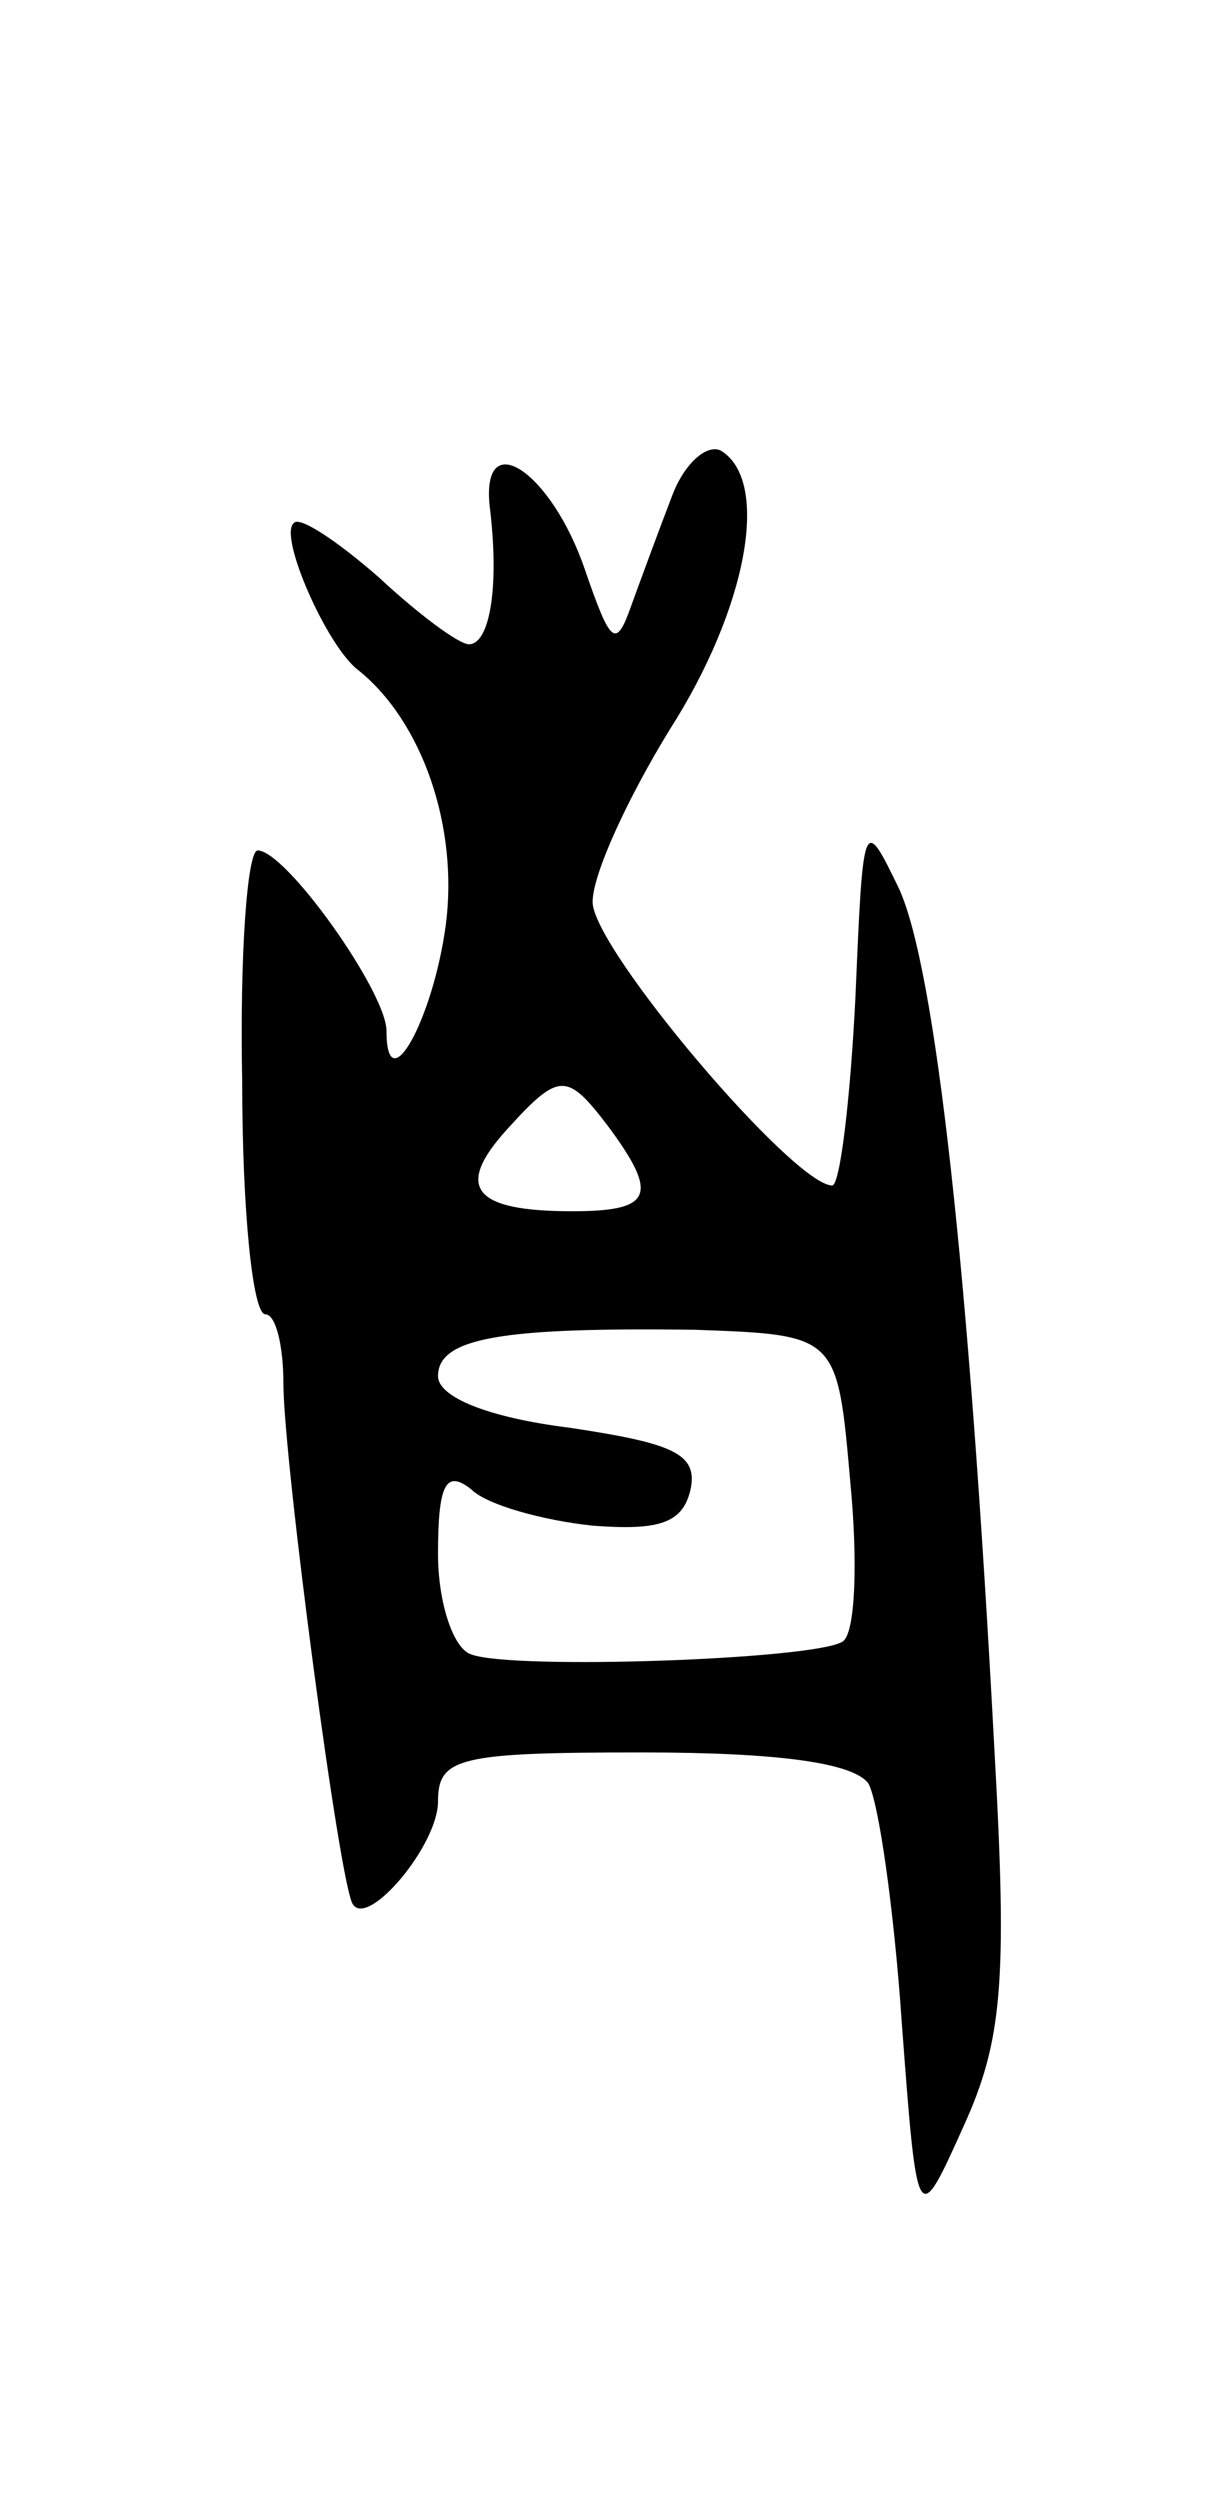 <svg version="1.0" xmlns="http://www.w3.org/2000/svg"
 width="47pt" height="97pt" viewBox="0 0 47 97"
 preserveAspectRatio="xMidYMid meet">
<g transform="translate(0,97) scale(0.1,-0.1)"
fill="#000000" stroke="none">
<path d="M261 778 c-5 -13 -12 -32 -16 -43 -6 -17 -8 -15 -18 14 -13 38 -40
56 -37 25 4 -32 0 -54 -8 -54 -4 0 -20 12 -35 26 -16 14 -31 24 -33 21 -6 -5
13 -48 25 -57 25 -20 39 -61 34 -99 -5 -37 -23 -69 -23 -41 0 15 -39 70 -50
70 -4 0 -7 -40 -6 -90 0 -49 4 -90 9 -90 4 0 7 -12 7 -27 0 -29 22 -196 27
-202 6 -9 33 23 33 40 0 17 8 19 79 19 53 0 82 -4 88 -12 4 -7 10 -49 13 -93
6 -80 6 -80 24 -40 15 33 17 56 12 145 -10 189 -23 304 -37 335 -14 29 -14 28
-17 -42 -2 -40 -6 -73 -9 -73 -15 0 -93 92 -93 110 0 11 14 41 30 67 30 47 39
96 20 108 -5 3 -14 -4 -19 -17z m-25 -245 c20 -27 17 -33 -14 -33 -38 0 -46 9
-25 32 20 22 23 22 39 1z m94 -138 c3 -31 2 -59 -3 -62 -11 -7 -128 -11 -144
-5 -7 2 -13 20 -13 39 0 27 3 33 13 25 6 -6 28 -12 47 -14 26 -2 35 1 38 14 3
14 -7 18 -47 24 -32 4 -51 12 -51 20 0 15 25 19 100 18 55 -2 55 -2 60 -59z"/>
</g>
</svg>
